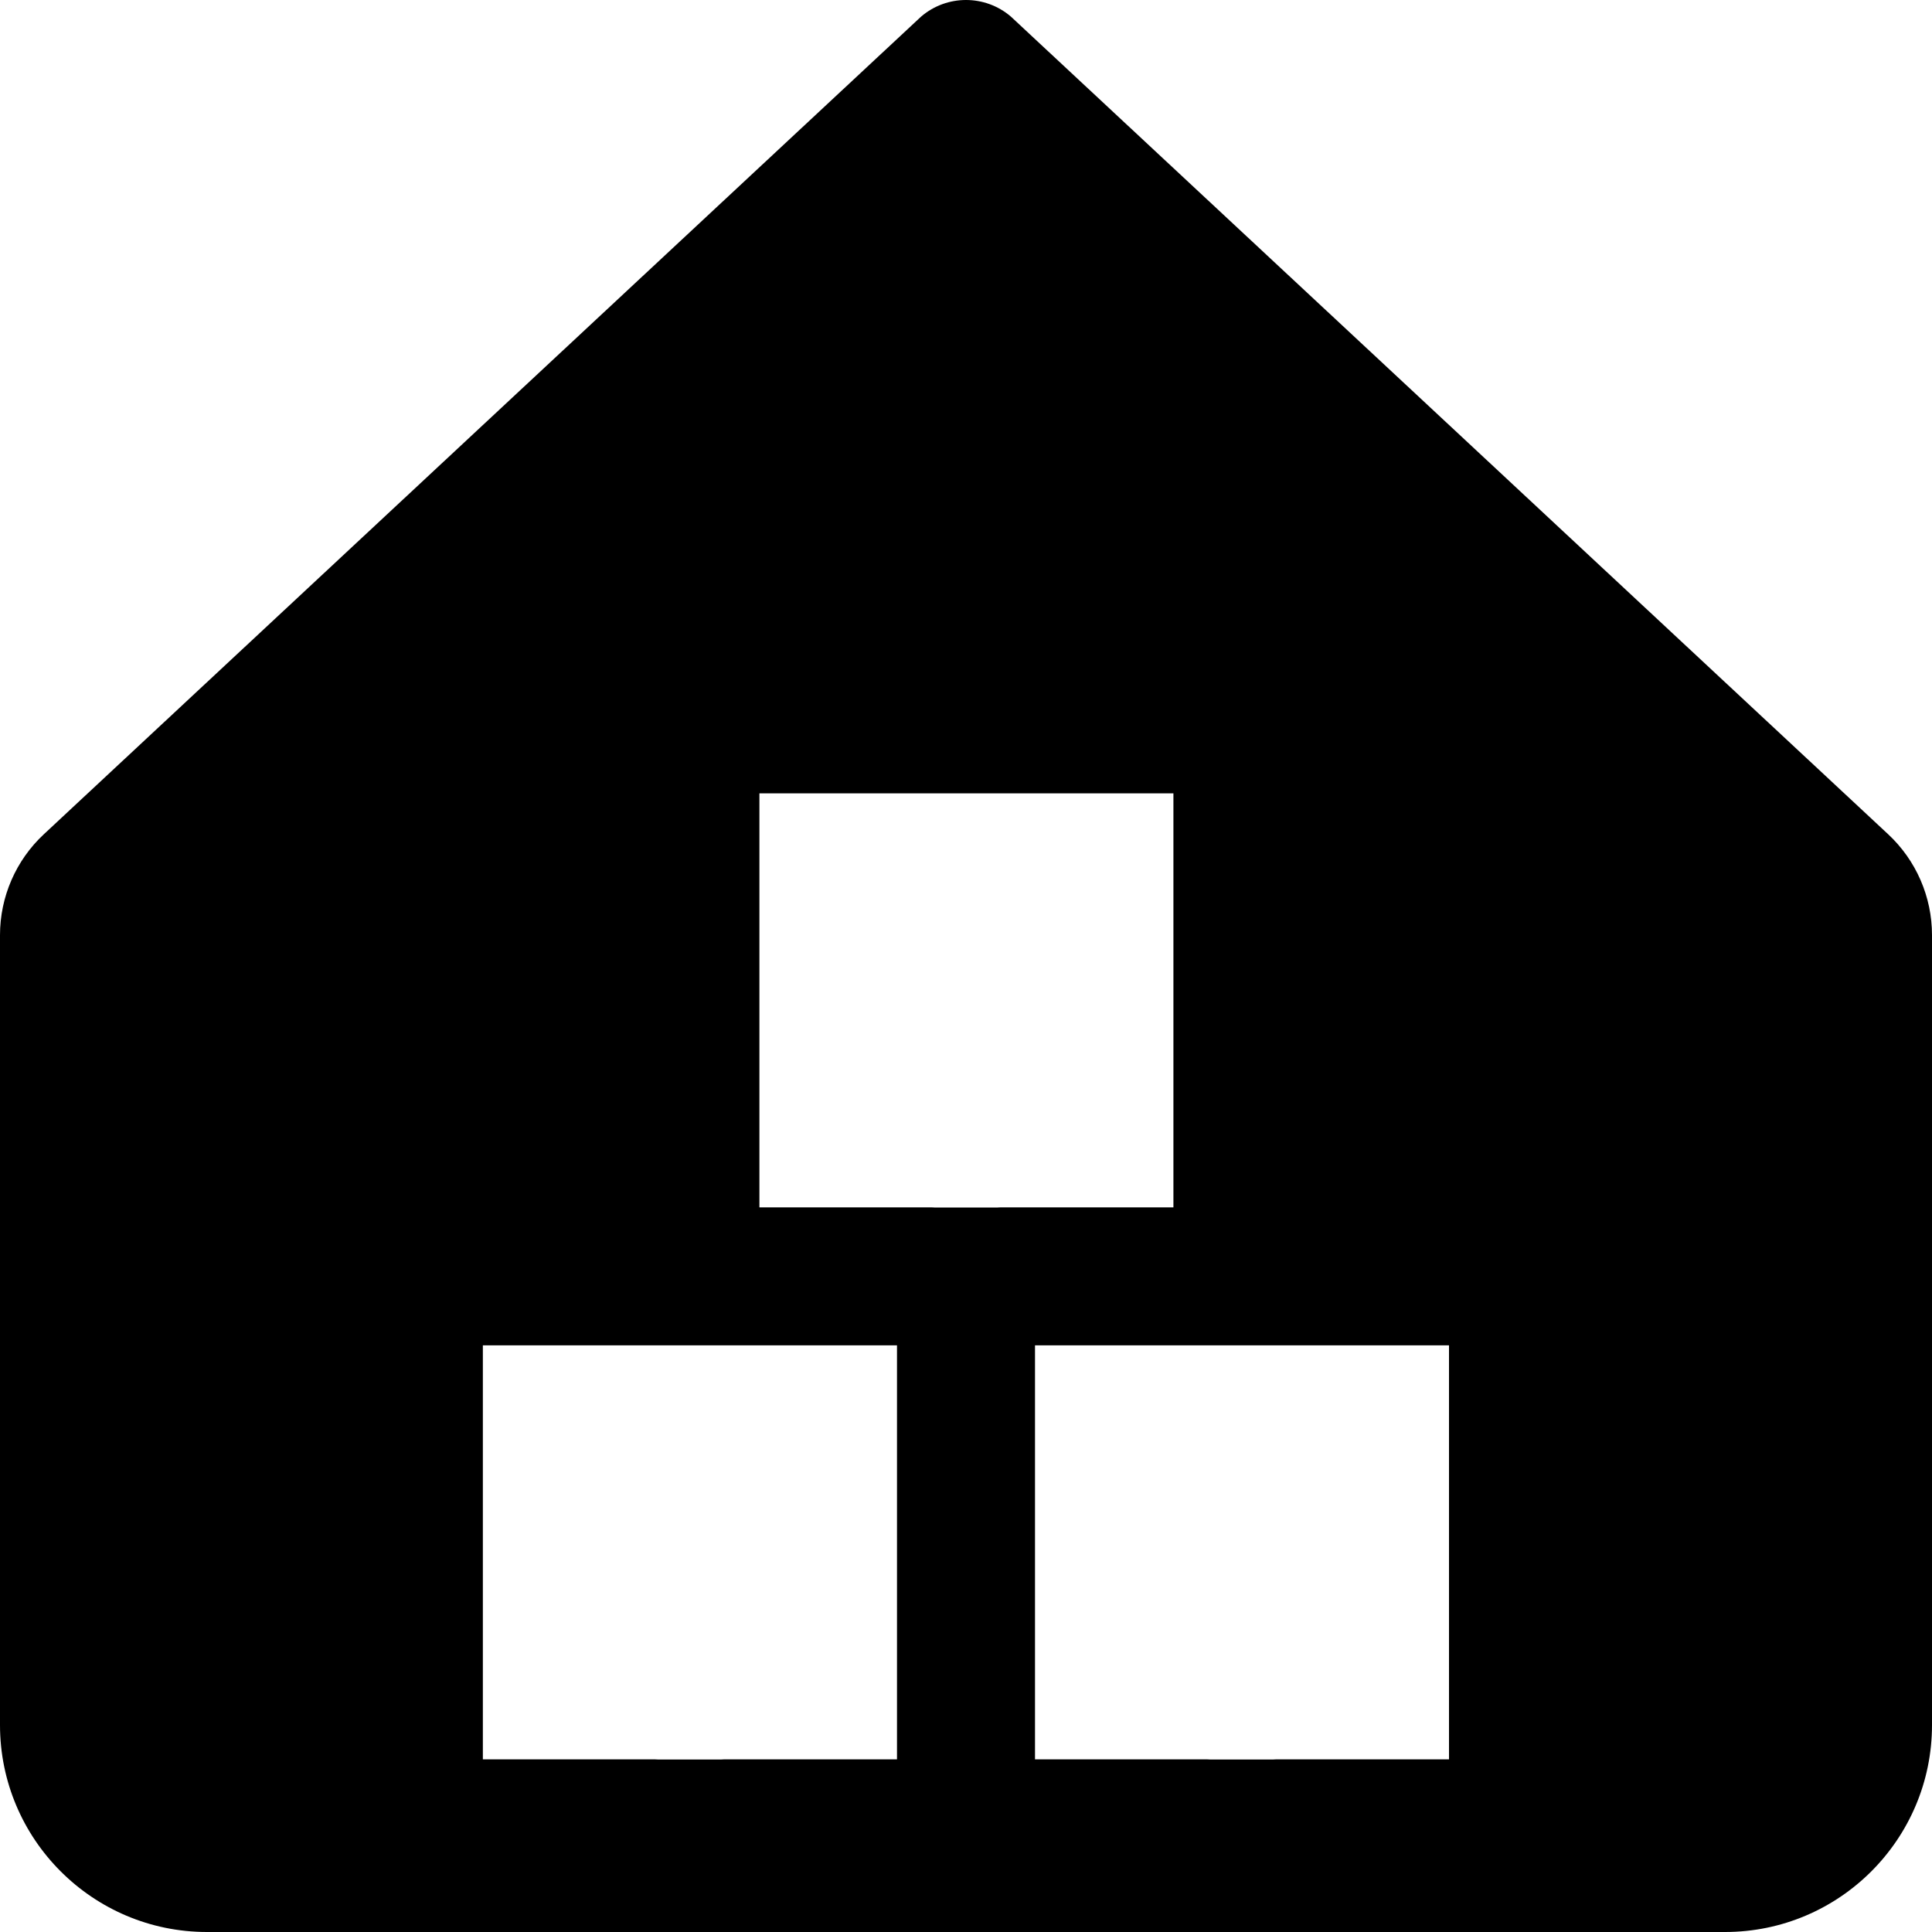 <svg width="14" height="14" viewBox="0 0 14 14" fill="none" xmlns="http://www.w3.org/2000/svg">
<g clip-path="url(#clip0_1068_189686)">
<path fill-rule="evenodd" clip-rule="evenodd" d="M0 6.776C0 6.499 0.115 6.234 0.318 6.045L6.675 0.12C6.862 -0.04 7.138 -0.04 7.325 0.12L13.682 6.045C13.885 6.234 14 6.499 14 6.776V12.5C14 13.328 13.328 14 12.5 14H1.5C0.672 14 0 13.328 0 12.5V6.776ZM6.771 8.75L6.75 8.749H5.503V5.749H8.503V8.749H7.25L7.229 8.75H6.771ZM4.746 12.749L4.767 12.75H5.226L5.247 12.749H6.5V9.749H3.499V12.749H4.746ZM8.768 12.75L8.747 12.749H7.5V9.749H10.5V12.749H9.247L9.226 12.75H8.768Z" fill="black"/>
</g>
<defs>
<clipPath id="clip0_1068_189686">
<rect width="14" height="14" fill="white"/>
</clipPath>
</defs>
</svg>

